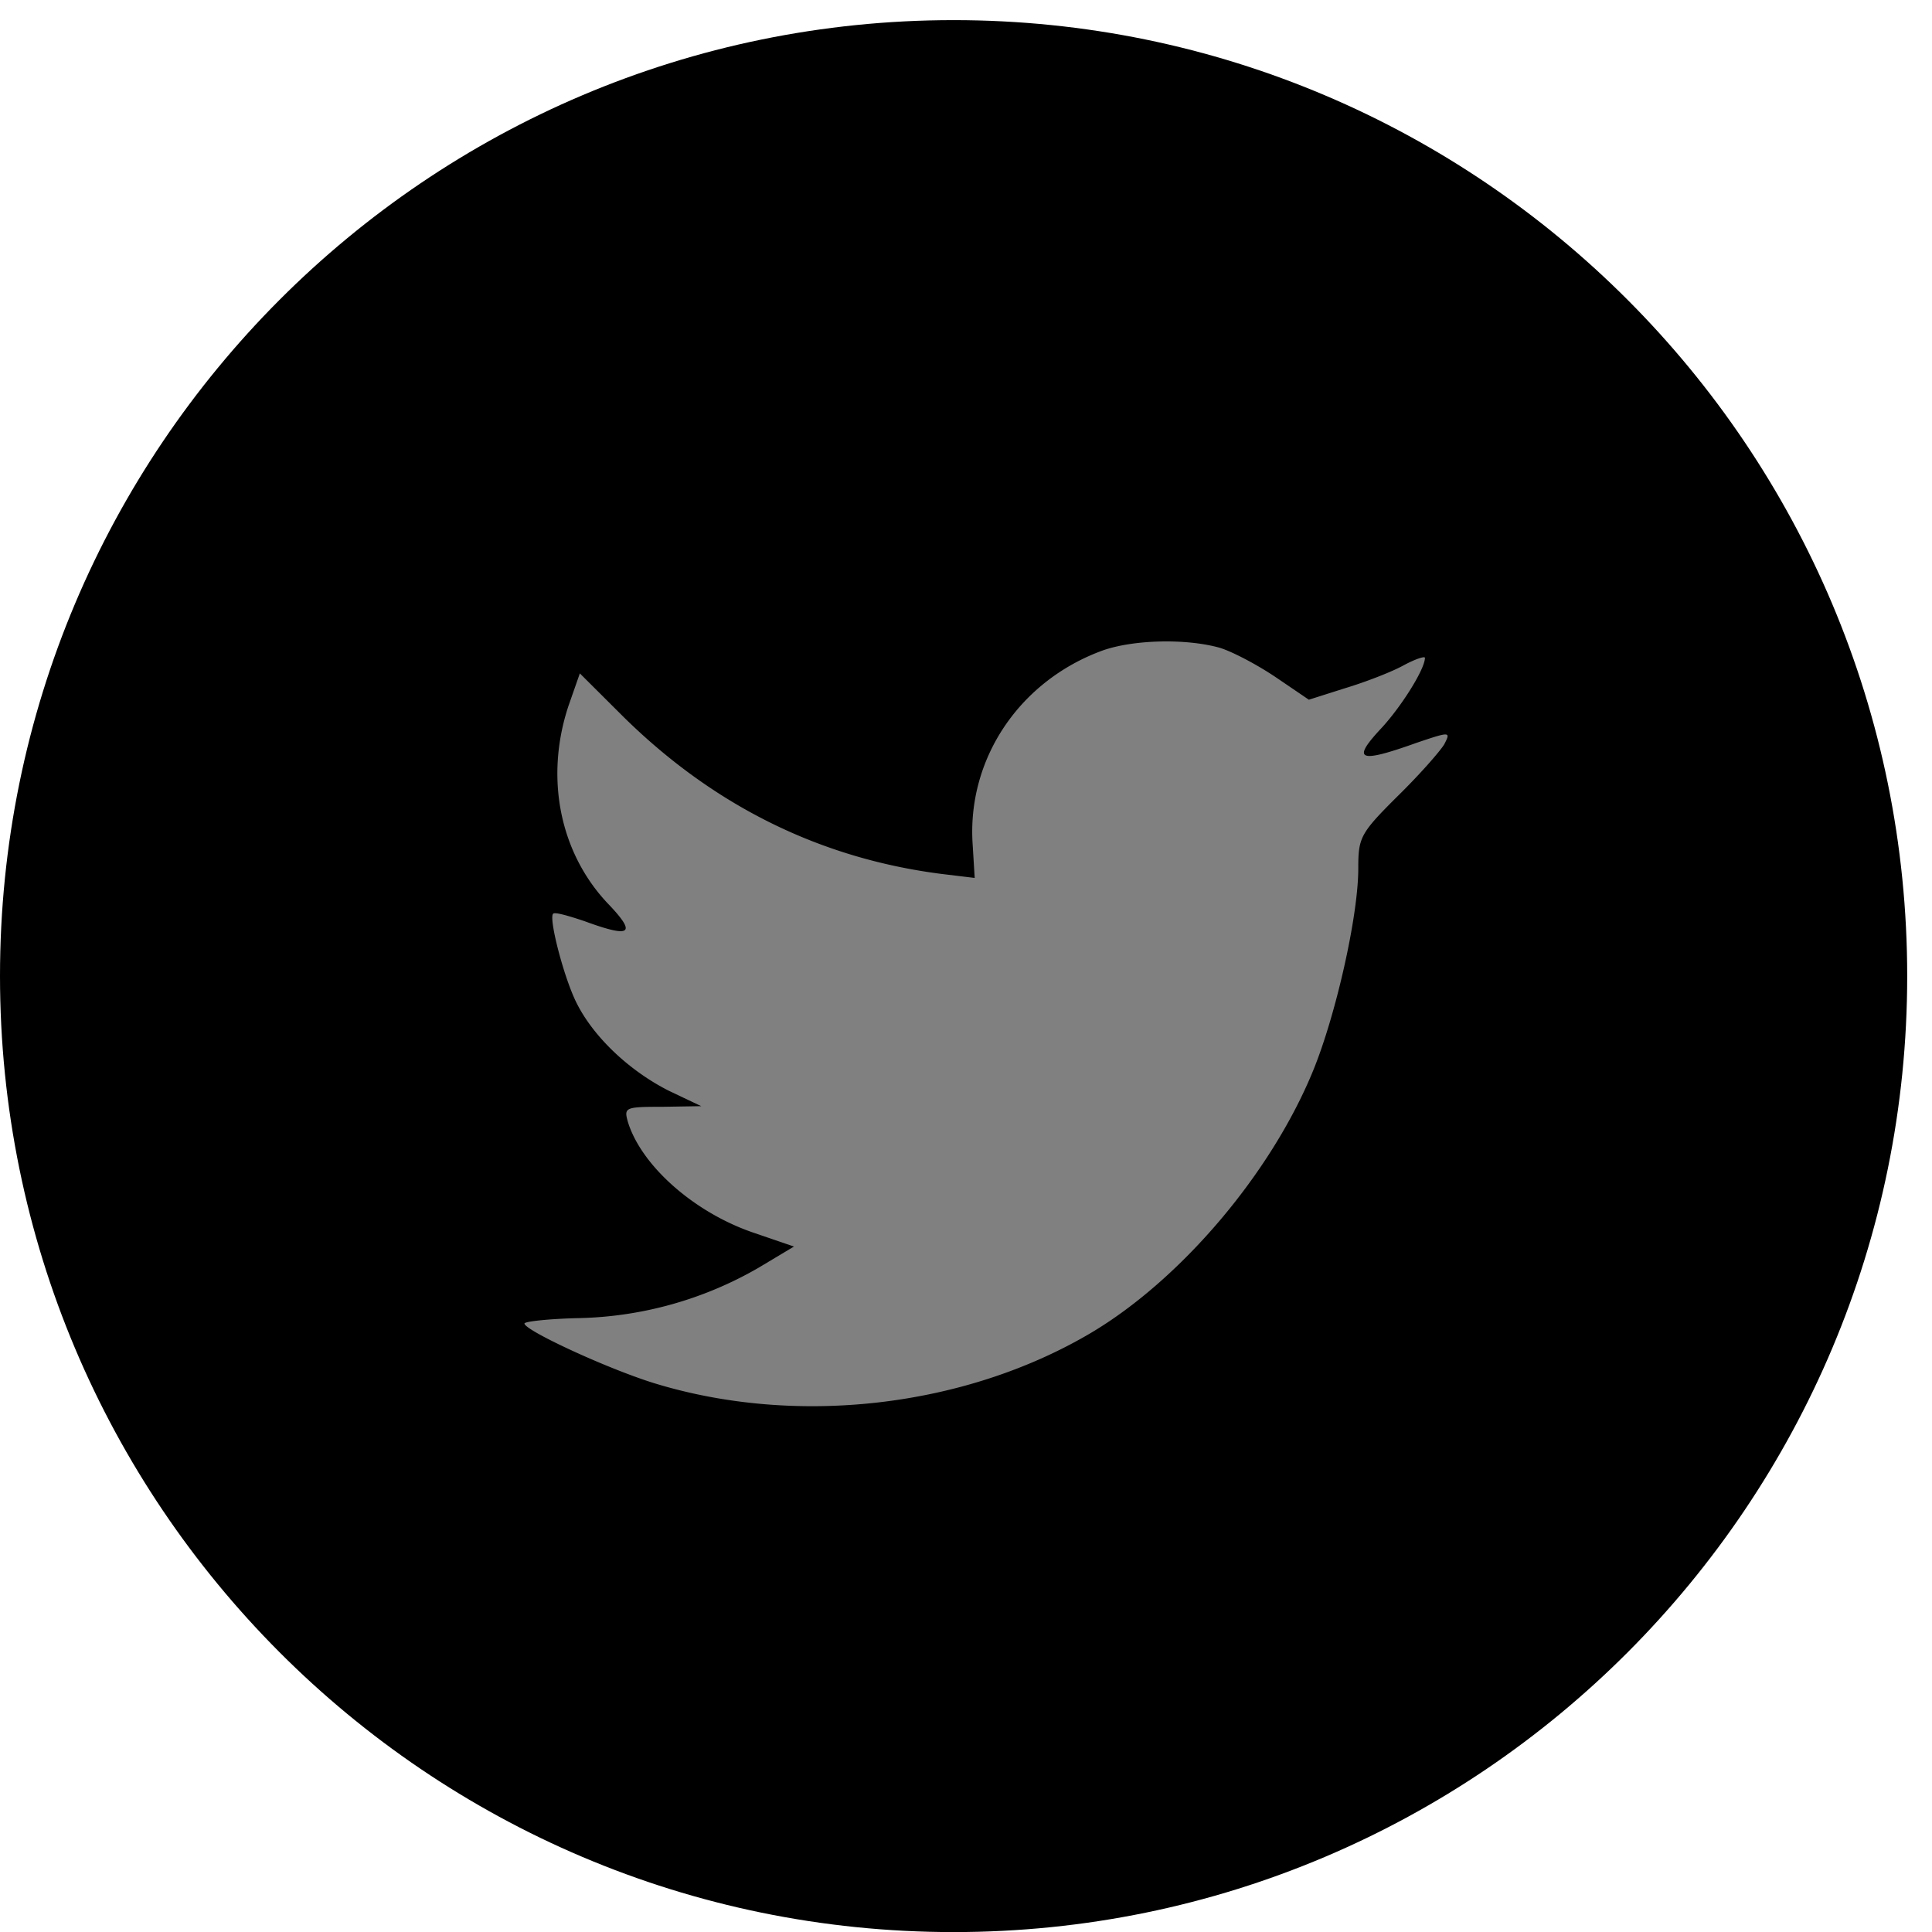 <svg xmlns="http://www.w3.org/2000/svg" width="24" height="24" viewBox="0 0 24 24" fill="none">
<title id="title">footer_twitter_color</title>
<path fill-rule="evenodd" clip-rule="evenodd" d="M0 12.124C0 5.566 5.304.25 11.846.25s11.846 5.317 11.846 11.875c0 6.56-5.304 11.876-11.846 11.876S0 18.683 0 12.124z" fill="#000"></path>
<path fill-rule="evenodd" clip-rule="evenodd" d="M12.083 10.495l.025.411-.414-.05c-1.508-.193-2.826-.847-3.944-1.946l-.547-.545-.141.403c-.298.897-.108 1.845.514 2.482.331.352.257.403-.315.193-.199-.067-.373-.117-.39-.092-.058.058.141.821.299 1.123.215.42.654.83 1.135 1.074l.406.193-.48.008c-.465 0-.481.008-.432.185.166.545.82 1.123 1.55 1.375l.514.176-.448.268a4.657 4.657 0 01-2.22.621c-.373.008-.68.042-.68.067 0 .084 1.011.553 1.6.738 1.764.545 3.86.31 5.435-.62 1.118-.663 2.237-1.98 2.76-3.254.28-.68.563-1.92.563-2.516 0-.386.024-.436.488-.898.274-.268.53-.561.58-.645.083-.16.075-.16-.348-.017-.704.252-.803.218-.455-.16.256-.268.563-.754.563-.897 0-.025-.124.017-.265.093-.15.083-.48.21-.73.285l-.447.142-.406-.276c-.223-.151-.538-.32-.704-.37-.422-.117-1.069-.1-1.45.034-1.036.377-1.69 1.35-1.616 2.415z" fill="grey"></path>
</svg>